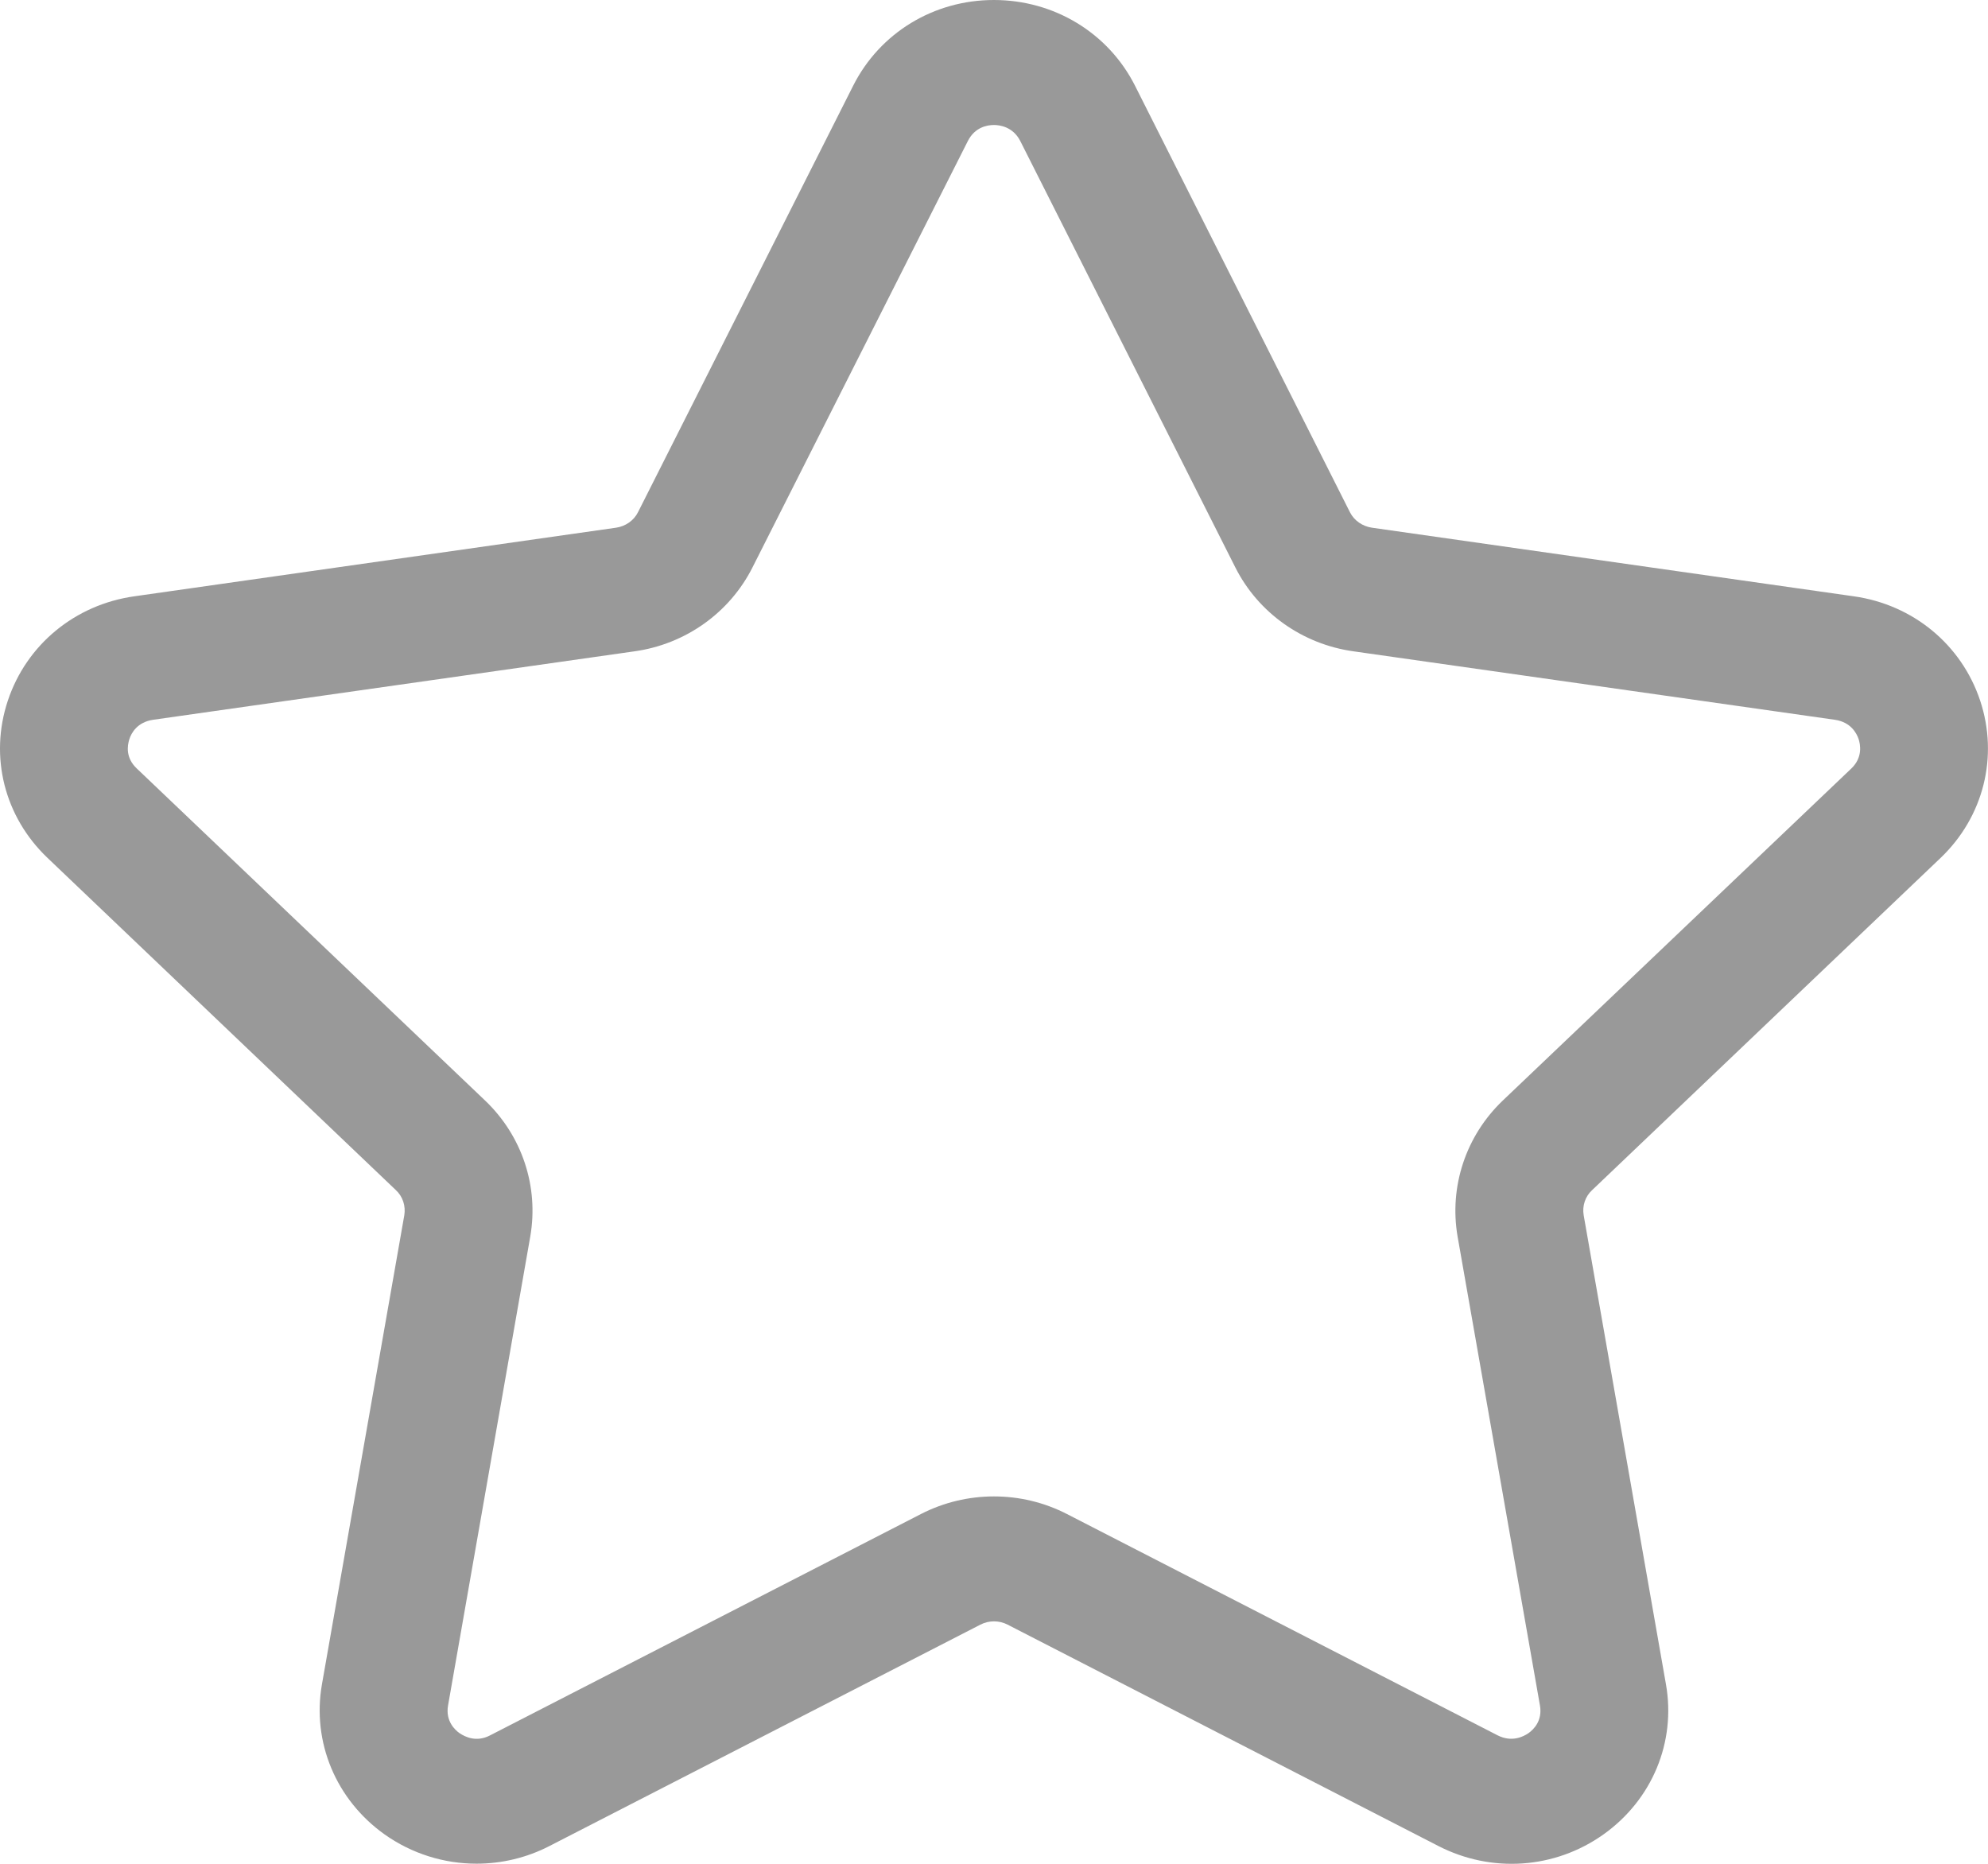 <?xml version="1.0" encoding="UTF-8" standalone="no"?>
<svg width="16px" height="15px" viewBox="0 0 16 15" version="1.1" xmlns="http://www.w3.org/2000/svg" xmlns:xlink="http://www.w3.org/1999/xlink">
    <!-- Generator: Sketch 39.1 (31720) - http://www.bohemiancoding.com/sketch -->
    <title>收藏 默认吸顶</title>
    <desc>Created with Sketch.</desc>
    <defs/>
    <g id="Page-1" stroke="none" stroke-width="1" fill="none" fill-rule="evenodd">
        <g id="Desktop-HD" transform="translate(-764, -388)" fill="#999999">
            <path d="M772,389.006 L772,389.006 C771.945,389.006 771.847,389.023 771.79,389.134 L770.056,392.567 C769.872,392.932 769.516,393.185 769.106,393.242 L765.231,393.793 C765.105,393.812 765.057,393.899 765.041,393.949 C765.025,394.001 765.009,394.098 765.101,394.185 L767.904,396.857 C768.202,397.141 768.337,397.549 768.268,397.95 L767.606,401.726 C767.584,401.852 767.663,401.924 767.699,401.949 C767.744,401.979 767.835,402.024 767.945,401.966 L771.412,400.185 C771.78,399.996 772.22,399.996 772.587,400.185 L776.053,401.966 C776.165,402.023 776.257,401.979 776.301,401.949 C776.345,401.918 776.415,401.847 776.394,401.726 L775.731,397.951 C775.662,397.549 775.798,397.141 776.094,396.858 L778.9,394.185 C778.994,394.095 778.972,393.991 778.959,393.949 C778.942,393.899 778.895,393.812 778.769,393.793 L774.894,393.242 C774.483,393.185 774.127,392.932 773.943,392.568 L772.211,389.134 C772.152,389.019 772.044,389.006 772,389.006 M767.096,402.764 C766.704,402.485 766.51,402.021 766.591,401.556 L767.254,397.78 C767.266,397.706 767.242,397.629 767.185,397.577 L764.383,394.905 C764.035,394.574 763.913,394.089 764.063,393.639 C764.213,393.188 764.604,392.866 765.082,392.799 L768.958,392.247 C769.034,392.236 769.101,392.19 769.135,392.122 L770.867,388.689 C771.081,388.265 771.514,388 771.999,388 C772.484,388 772.919,388.264 773.134,388.688 L774.865,392.123 C774.899,392.19 774.966,392.236 775.042,392.247 L778.919,392.799 C779.397,392.866 779.787,393.188 779.937,393.639 C780.086,394.088 779.965,394.574 779.618,394.905 L776.814,397.578 C776.758,397.629 776.733,397.706 776.746,397.781 L777.408,401.555 C777.49,402.021 777.297,402.484 776.906,402.763 C776.514,403.042 776.004,403.077 775.575,402.856 L772.109,401.075 C772.041,401.04 771.959,401.04 771.891,401.075 L768.424,402.856 C768.239,402.952 768.036,402.999 767.835,402.999 C767.575,402.999 767.317,402.92 767.096,402.764 Z" id="收藏-copy-3"/>
        </g>
    </g>
</svg>